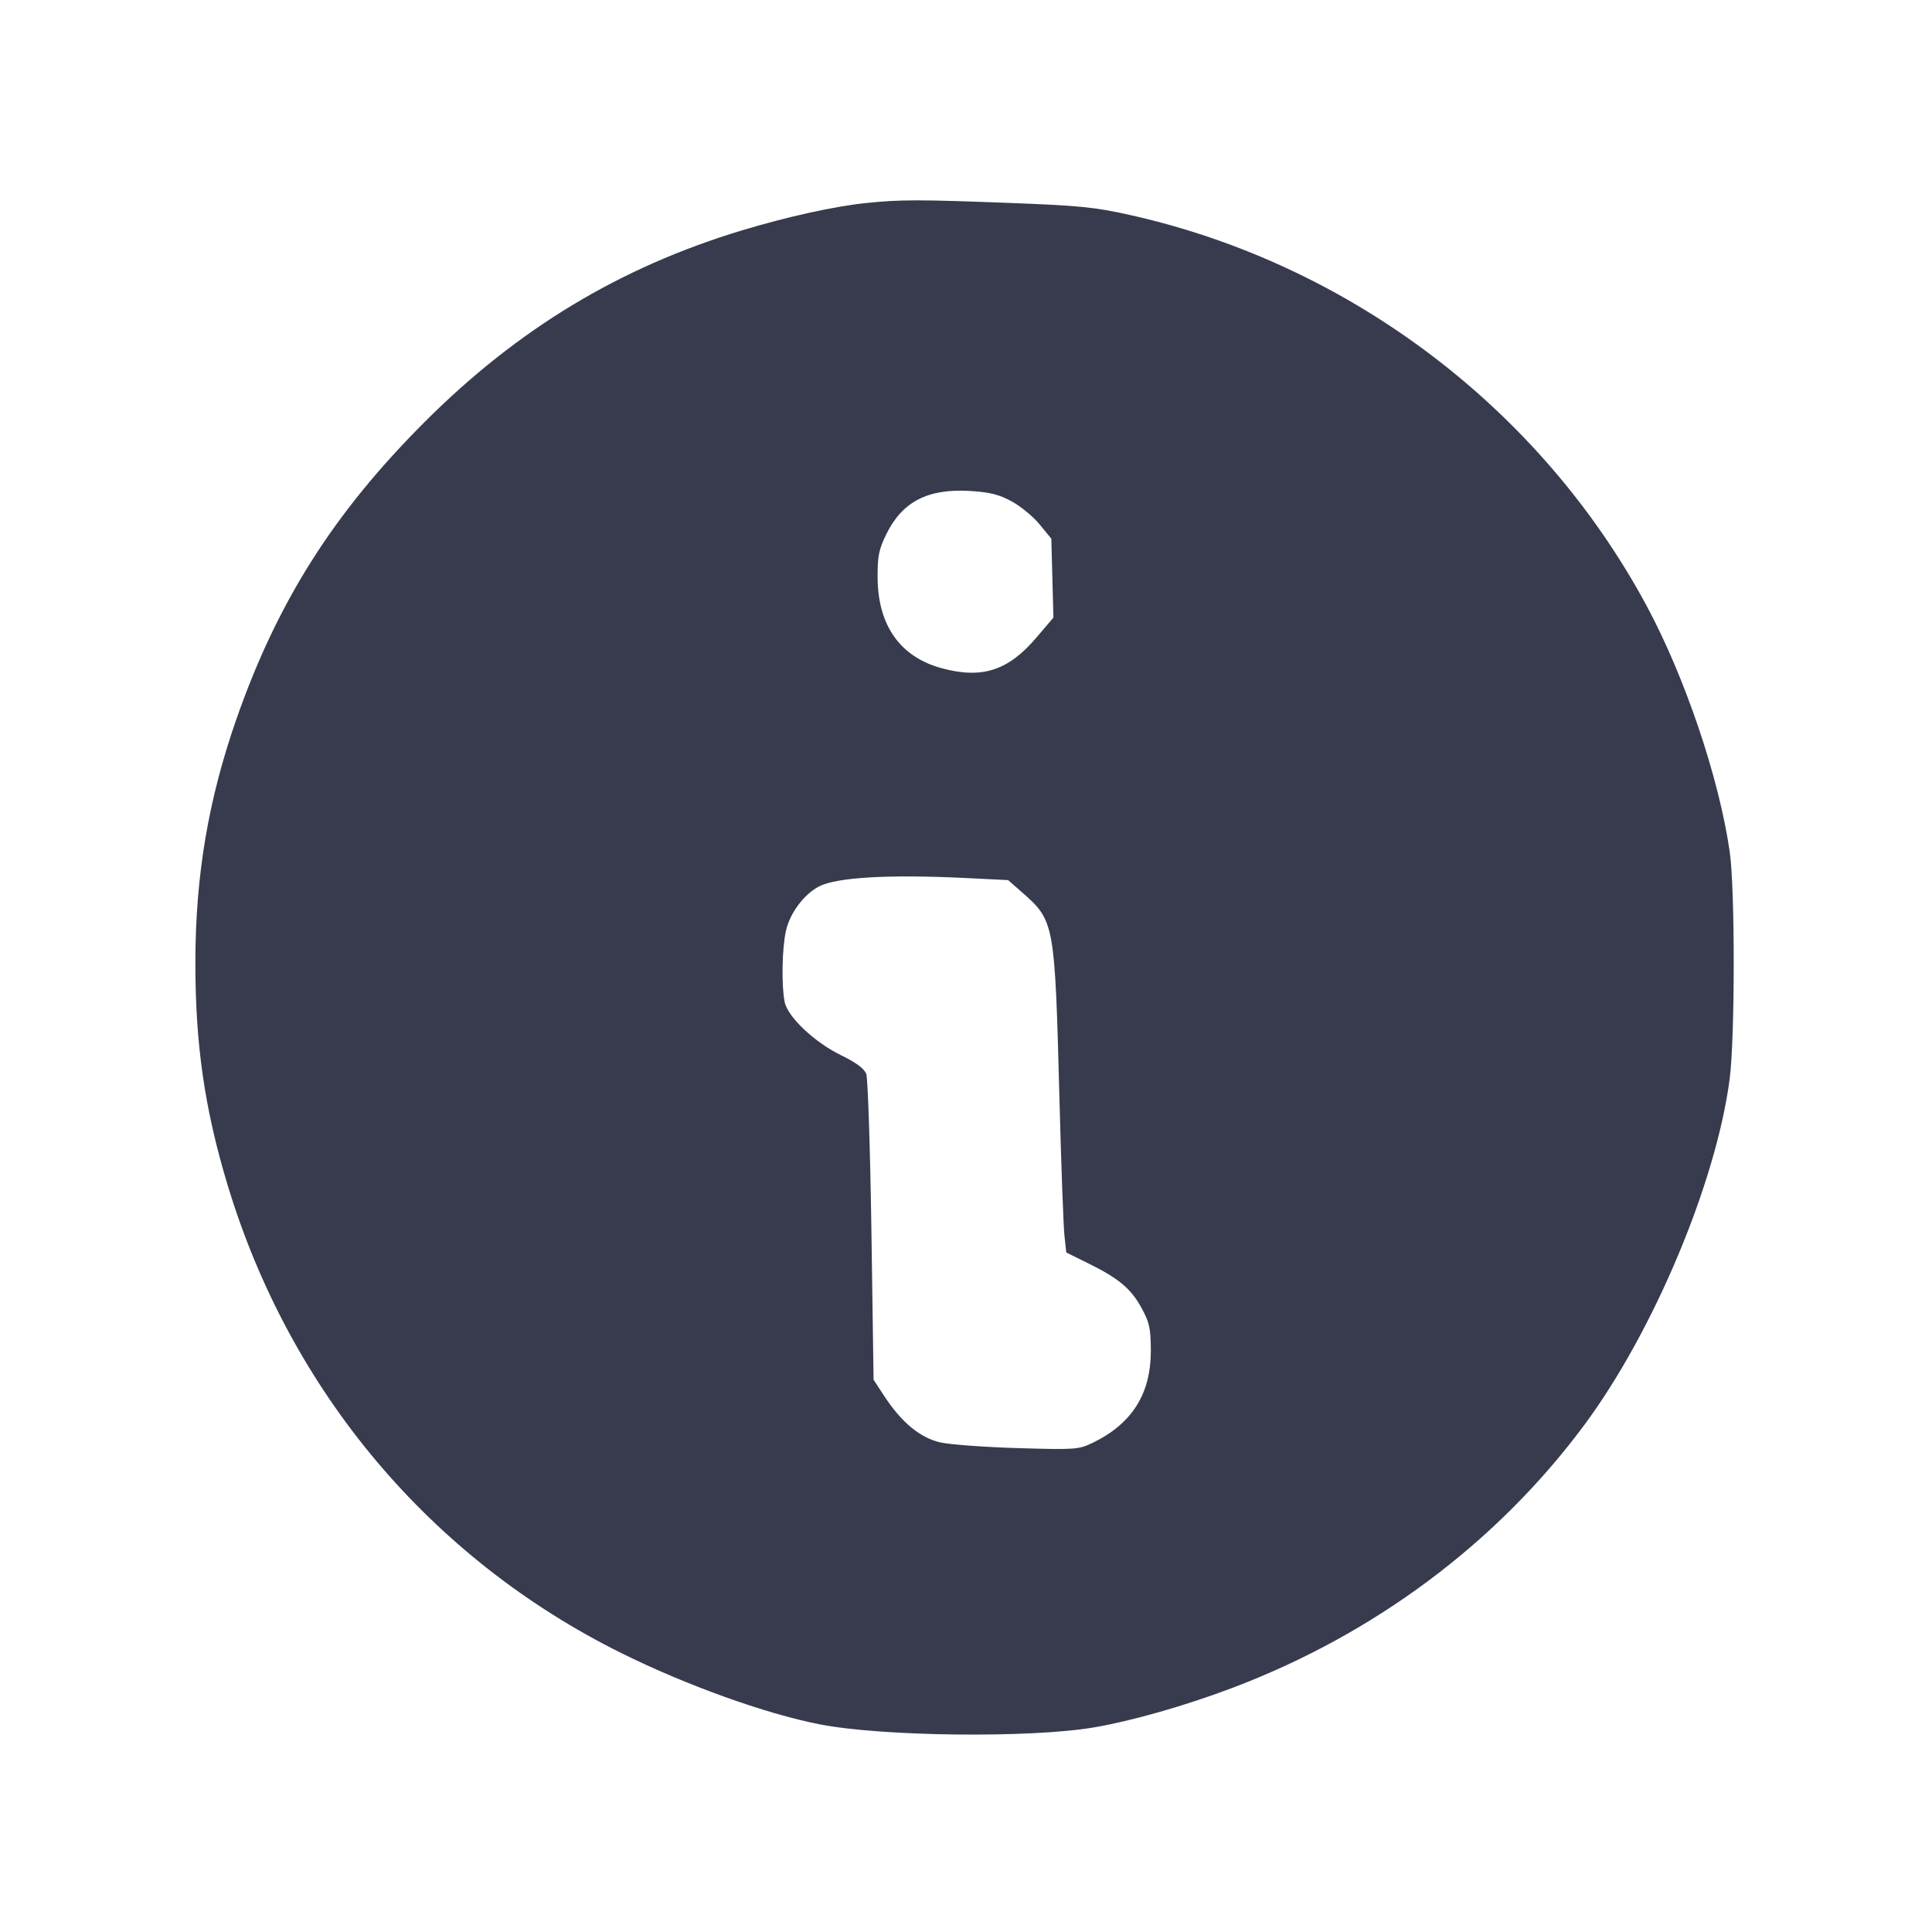 <svg width="24" height="24" viewBox="0 0 24 24" fill="none" xmlns="http://www.w3.org/2000/svg"><path d="M10.760 2.522 C 10.374 2.561,9.778 2.692,9.213 2.863 C 7.699 3.321,6.431 4.086,5.278 5.239 C 4.146 6.370,3.447 7.473,2.937 8.932 C 2.589 9.928,2.429 10.874,2.427 11.940 C 2.425 12.966,2.541 13.773,2.827 14.720 C 3.603 17.286,5.348 19.360,7.722 20.537 C 8.525 20.935,9.507 21.288,10.181 21.420 C 10.954 21.572,12.804 21.593,13.592 21.458 C 14.060 21.378,14.717 21.191,15.300 20.971 C 17.069 20.304,18.595 19.166,19.682 17.700 C 20.542 16.540,21.320 14.686,21.487 13.400 C 21.553 12.883,21.554 11.041,21.487 10.580 C 21.355 9.662,20.930 8.407,20.452 7.520 C 19.135 5.077,16.774 3.289,14.060 2.676 C 13.604 2.573,13.417 2.554,12.540 2.521 C 11.413 2.478,11.186 2.478,10.760 2.522 M12.567 6.228 C 12.678 6.288,12.835 6.417,12.915 6.515 L 13.060 6.692 13.073 7.182 L 13.086 7.672 12.873 7.922 C 12.525 8.331,12.199 8.437,11.699 8.301 C 11.184 8.162,10.907 7.772,10.902 7.180 C 10.900 6.908,10.917 6.826,11.011 6.634 C 11.209 6.231,11.527 6.067,12.053 6.099 C 12.294 6.114,12.411 6.143,12.567 6.228 M11.975 10.906 L 12.523 10.933 12.701 11.089 C 13.099 11.439,13.104 11.471,13.160 13.620 C 13.182 14.456,13.210 15.234,13.223 15.350 L 13.246 15.559 13.517 15.693 C 13.898 15.881,14.050 16.008,14.181 16.249 C 14.280 16.430,14.295 16.503,14.296 16.780 C 14.296 17.316,14.062 17.687,13.572 17.924 C 13.400 18.007,13.355 18.010,12.645 17.989 C 12.235 17.977,11.803 17.945,11.684 17.919 C 11.434 17.863,11.202 17.673,10.987 17.346 L 10.852 17.140 10.825 15.290 C 10.810 14.273,10.781 13.396,10.761 13.341 C 10.735 13.274,10.635 13.200,10.453 13.111 C 10.119 12.949,9.784 12.633,9.747 12.445 C 9.707 12.243,9.714 11.790,9.762 11.569 C 9.809 11.348,9.984 11.111,10.174 11.012 C 10.388 10.899,11.034 10.861,11.975 10.906 " fill="#373B4D" stroke="none" fill-rule="evenodd"></path></svg>